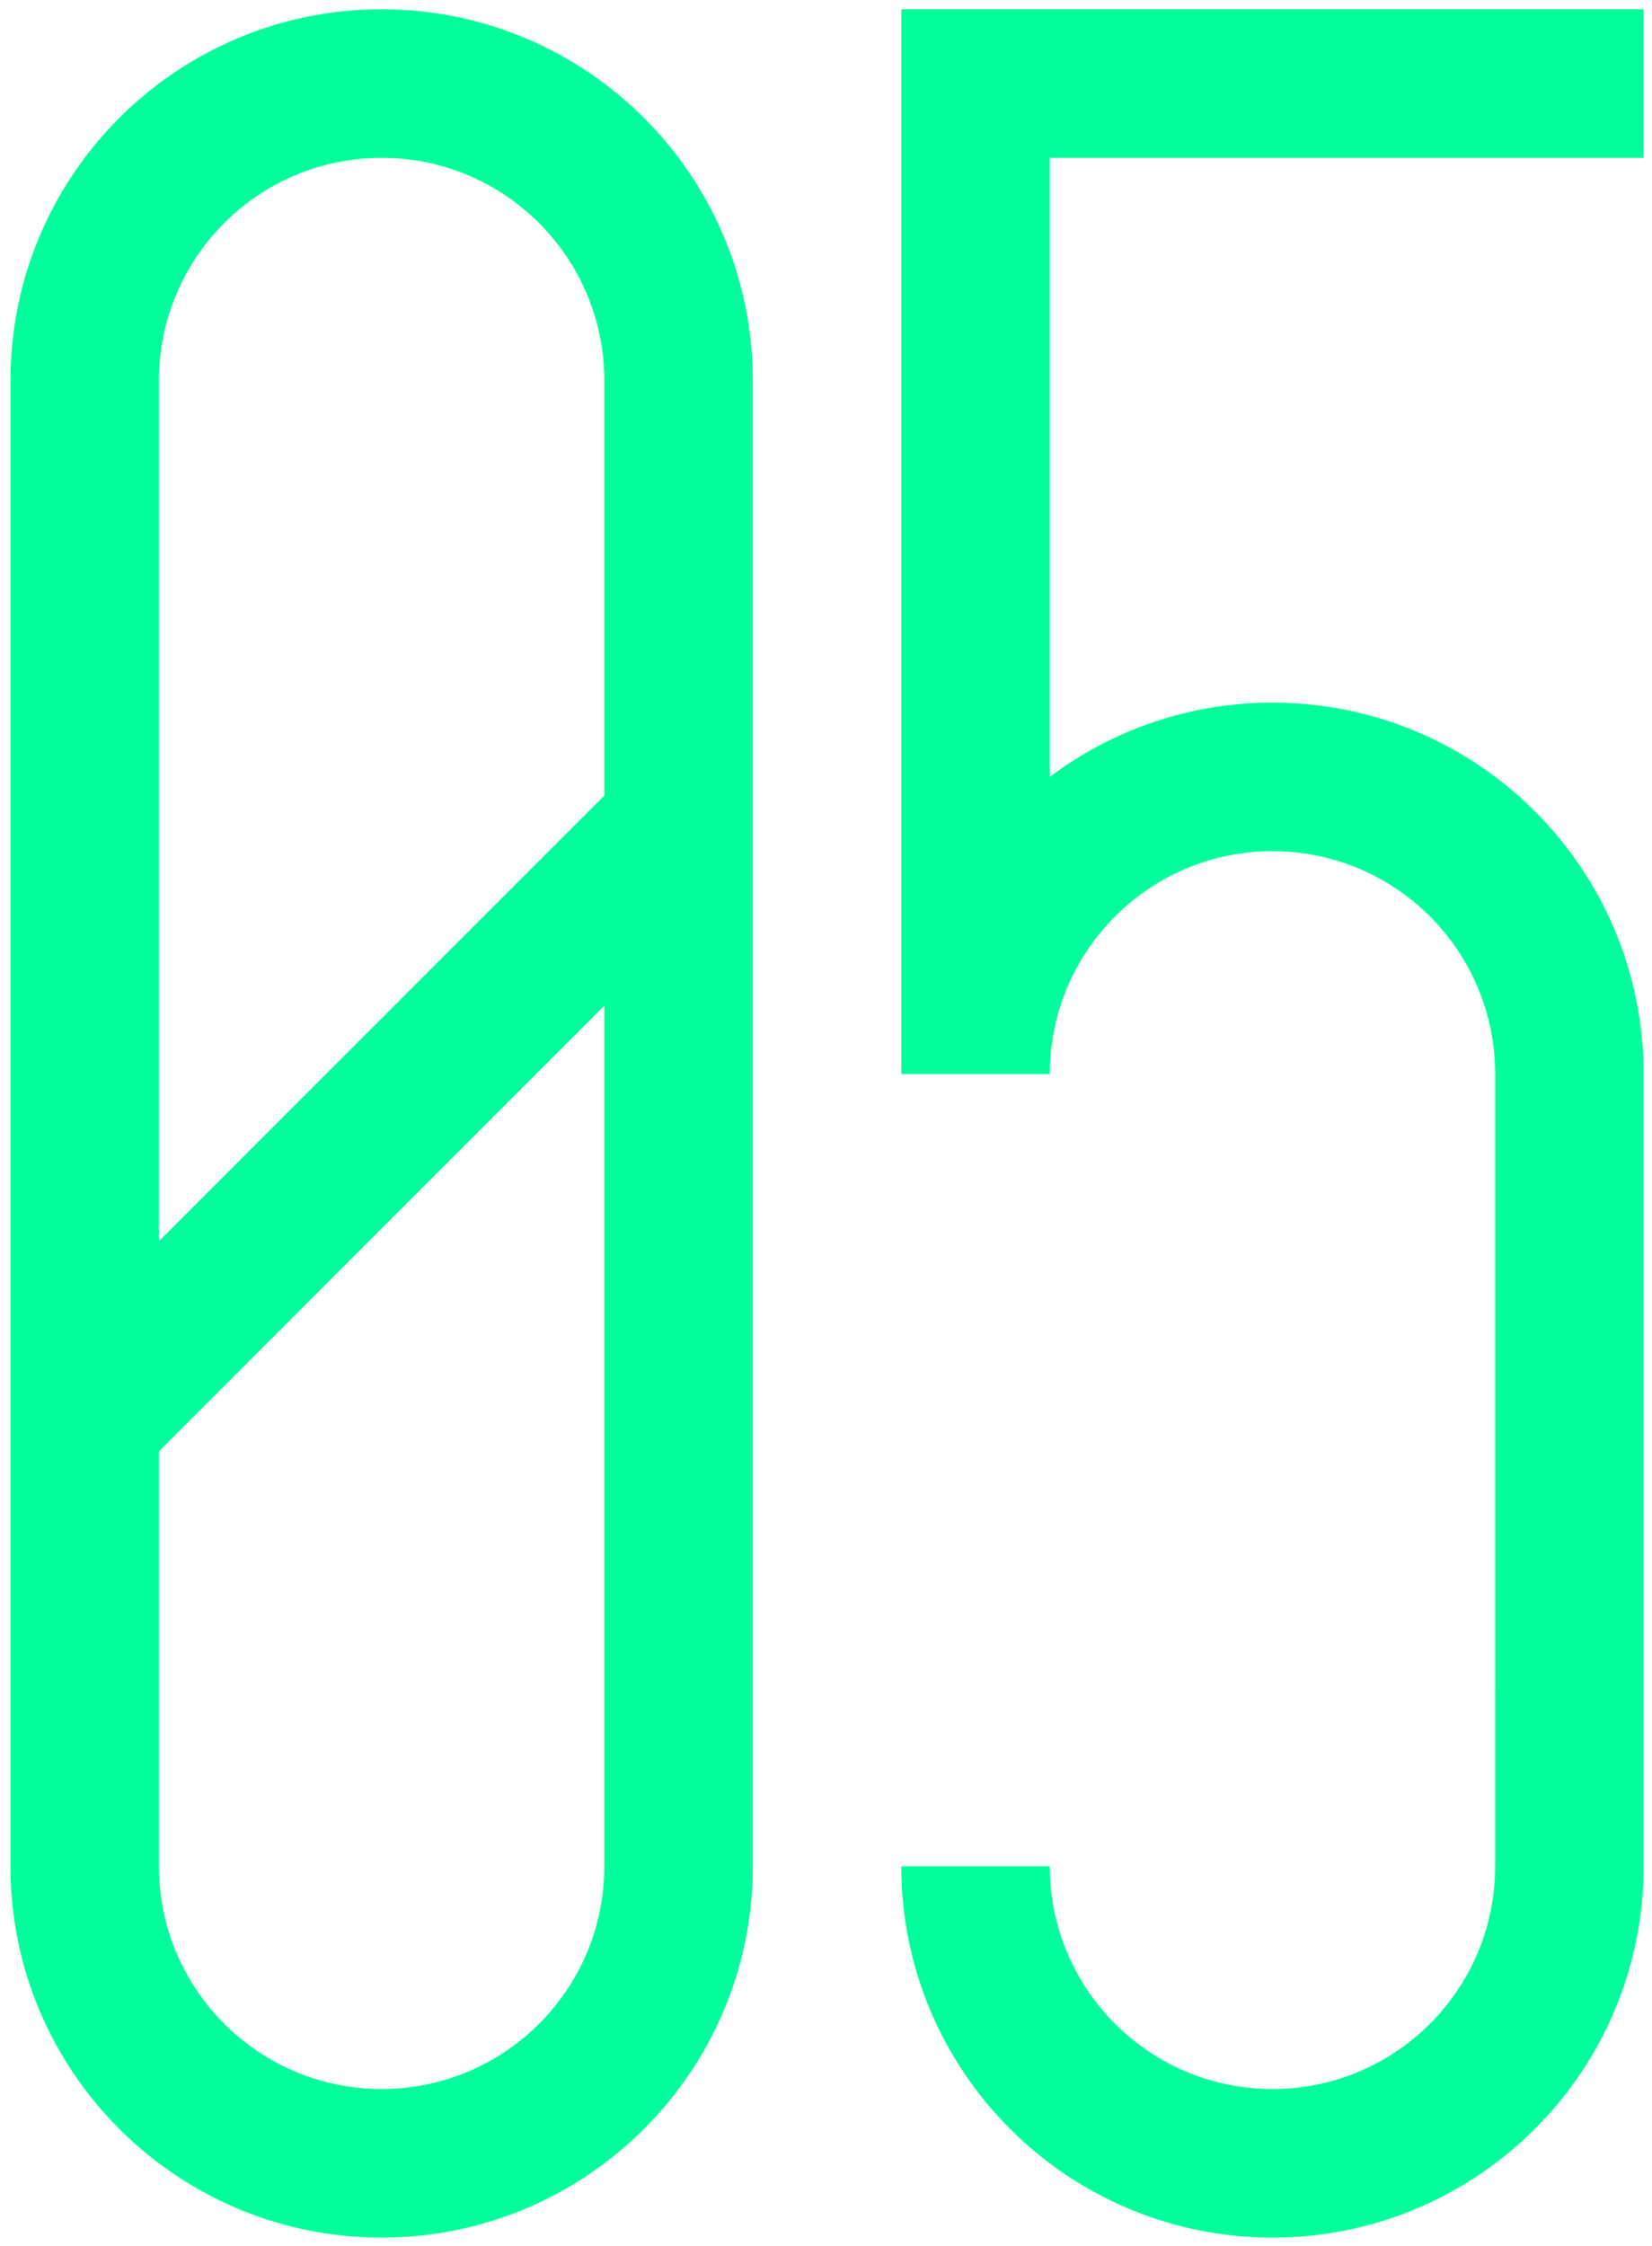 <?xml version="1.0" encoding="utf-8"?>
<!-- Generator: Adobe Illustrator 16.0.0, SVG Export Plug-In . SVG Version: 6.00 Build 0)  -->
<!DOCTYPE svg PUBLIC "-//W3C//DTD SVG 1.1//EN" "http://www.w3.org/Graphics/SVG/1.1/DTD/svg11.dtd">
<svg version="1.1" id="Layer_1" xmlns="http://www.w3.org/2000/svg" xmlns:xlink="http://www.w3.org/1999/xlink" x="0px" y="0px"
	 width="140.149px" height="190.457px" viewBox="0 0 140.149 190.457" enable-background="new 0 0 140.149 190.457"
	 xml:space="preserve">
<g>
	<g>
		<path fill="#00FF9C" d="M32.375,0.786c-17.391,0-31.488,14.098-31.488,31.488v125.959c0,17.391,14.098,31.488,31.488,31.488
			s31.49-14.098,31.49-31.488V32.273C63.865,14.883,49.766,0.786,32.375,0.786z M13.482,32.273c0-10.434,8.459-18.892,18.893-18.892
			s18.893,8.458,18.893,18.892h0.002v35.18L13.482,105.24V32.273L13.482,32.273z M51.268,158.232
			c0,10.434-8.459,18.893-18.893,18.893s-18.893-8.459-18.893-18.893l0,0v-35.18L51.27,85.266v72.967H51.268z"/>
	</g>
	<path fill="#00FF9C" d="M139.439,91.062c0-17.391-14.098-31.488-31.488-31.488c-7.09,0-13.631,2.344-18.895,6.297v-52.49h50.383
		V0.786H76.461v90.277h12.596h0.002c0-10.434,8.457-18.893,18.893-18.893c10.434,0,18.893,8.459,18.893,18.893l-0.002,67.17
		c0,10.434-8.457,18.893-18.893,18.893c-10.434,0-18.893-8.459-18.893-18.893H76.461c0,17.391,14.098,31.488,31.488,31.488
		s31.49-14.096,31.49-31.486l0,0V91.062L139.439,91.062z"/>
</g>
</svg>
